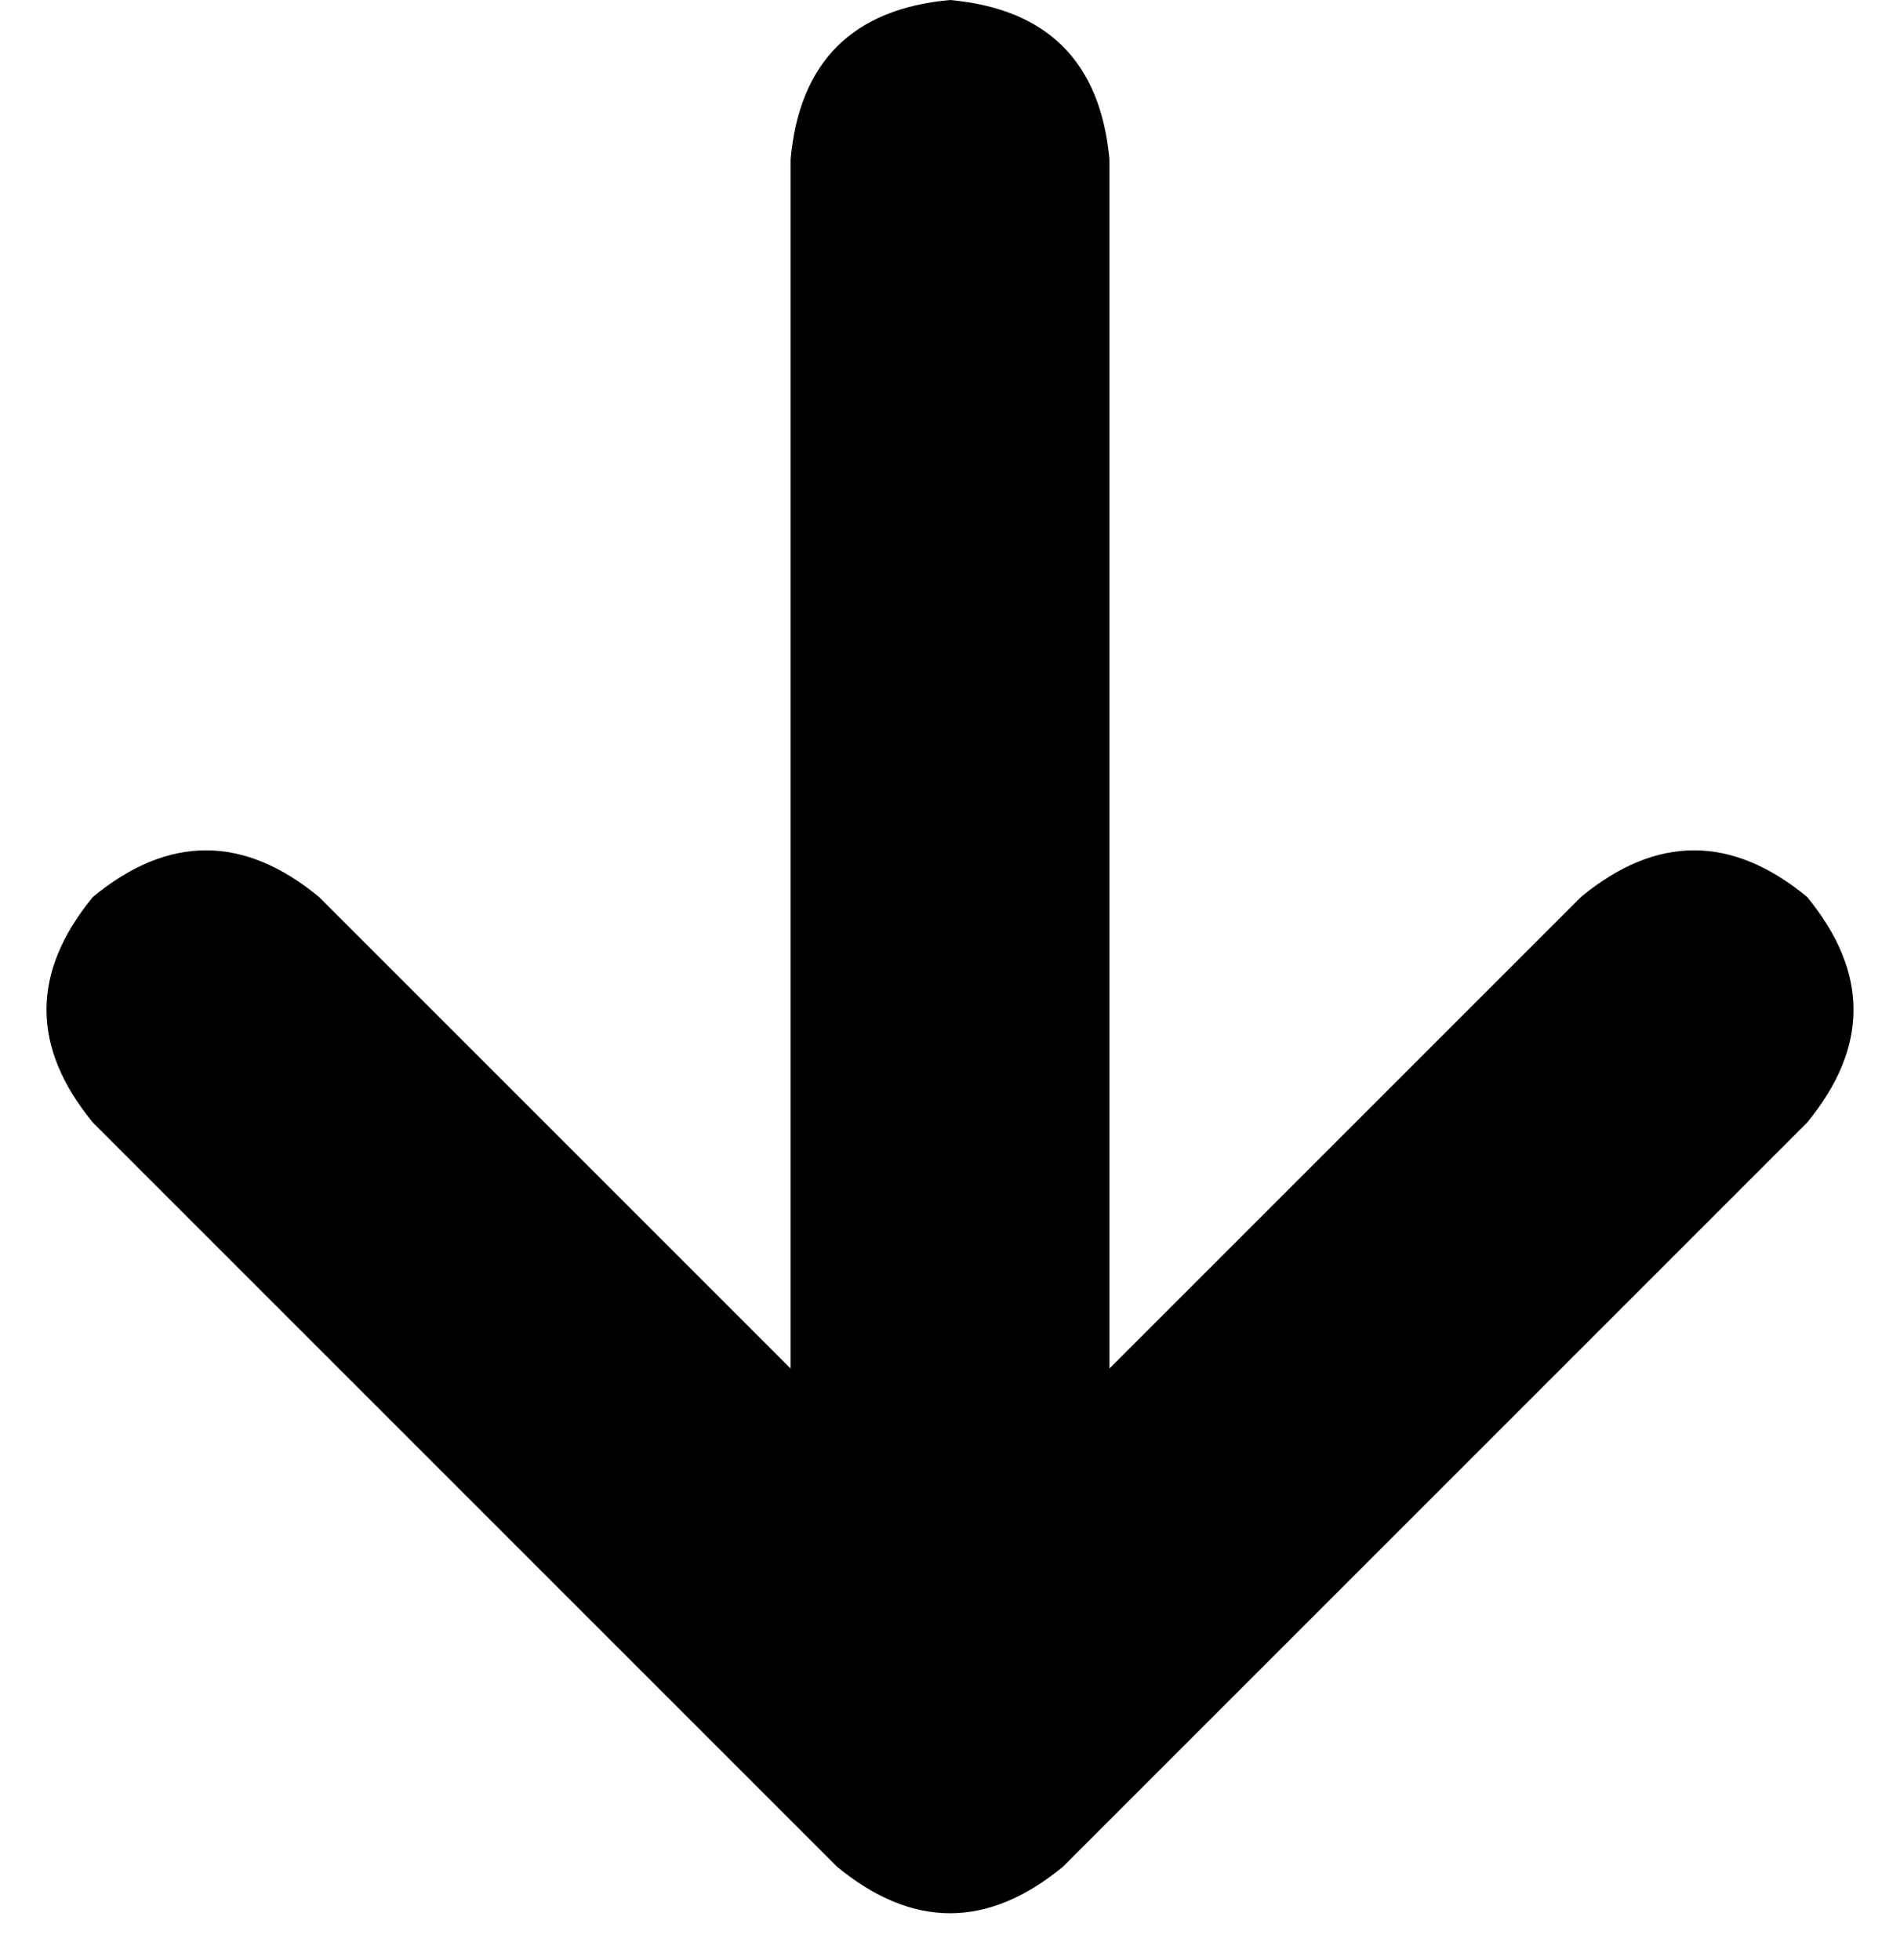 <svg xmlns="http://www.w3.org/2000/svg" viewBox="0 0 286 295">
    <path d="M 126 281 Q 143 295 160 281 L 272 169 Q 286 152 272 135 Q 255 121 238 135 L 167 206 L 167 24 Q 165 2 143 0 Q 121 2 119 24 L 119 206 L 48 135 Q 31 121 14 135 Q 0 152 14 169 L 126 281 L 126 281 Z"/>
</svg>
